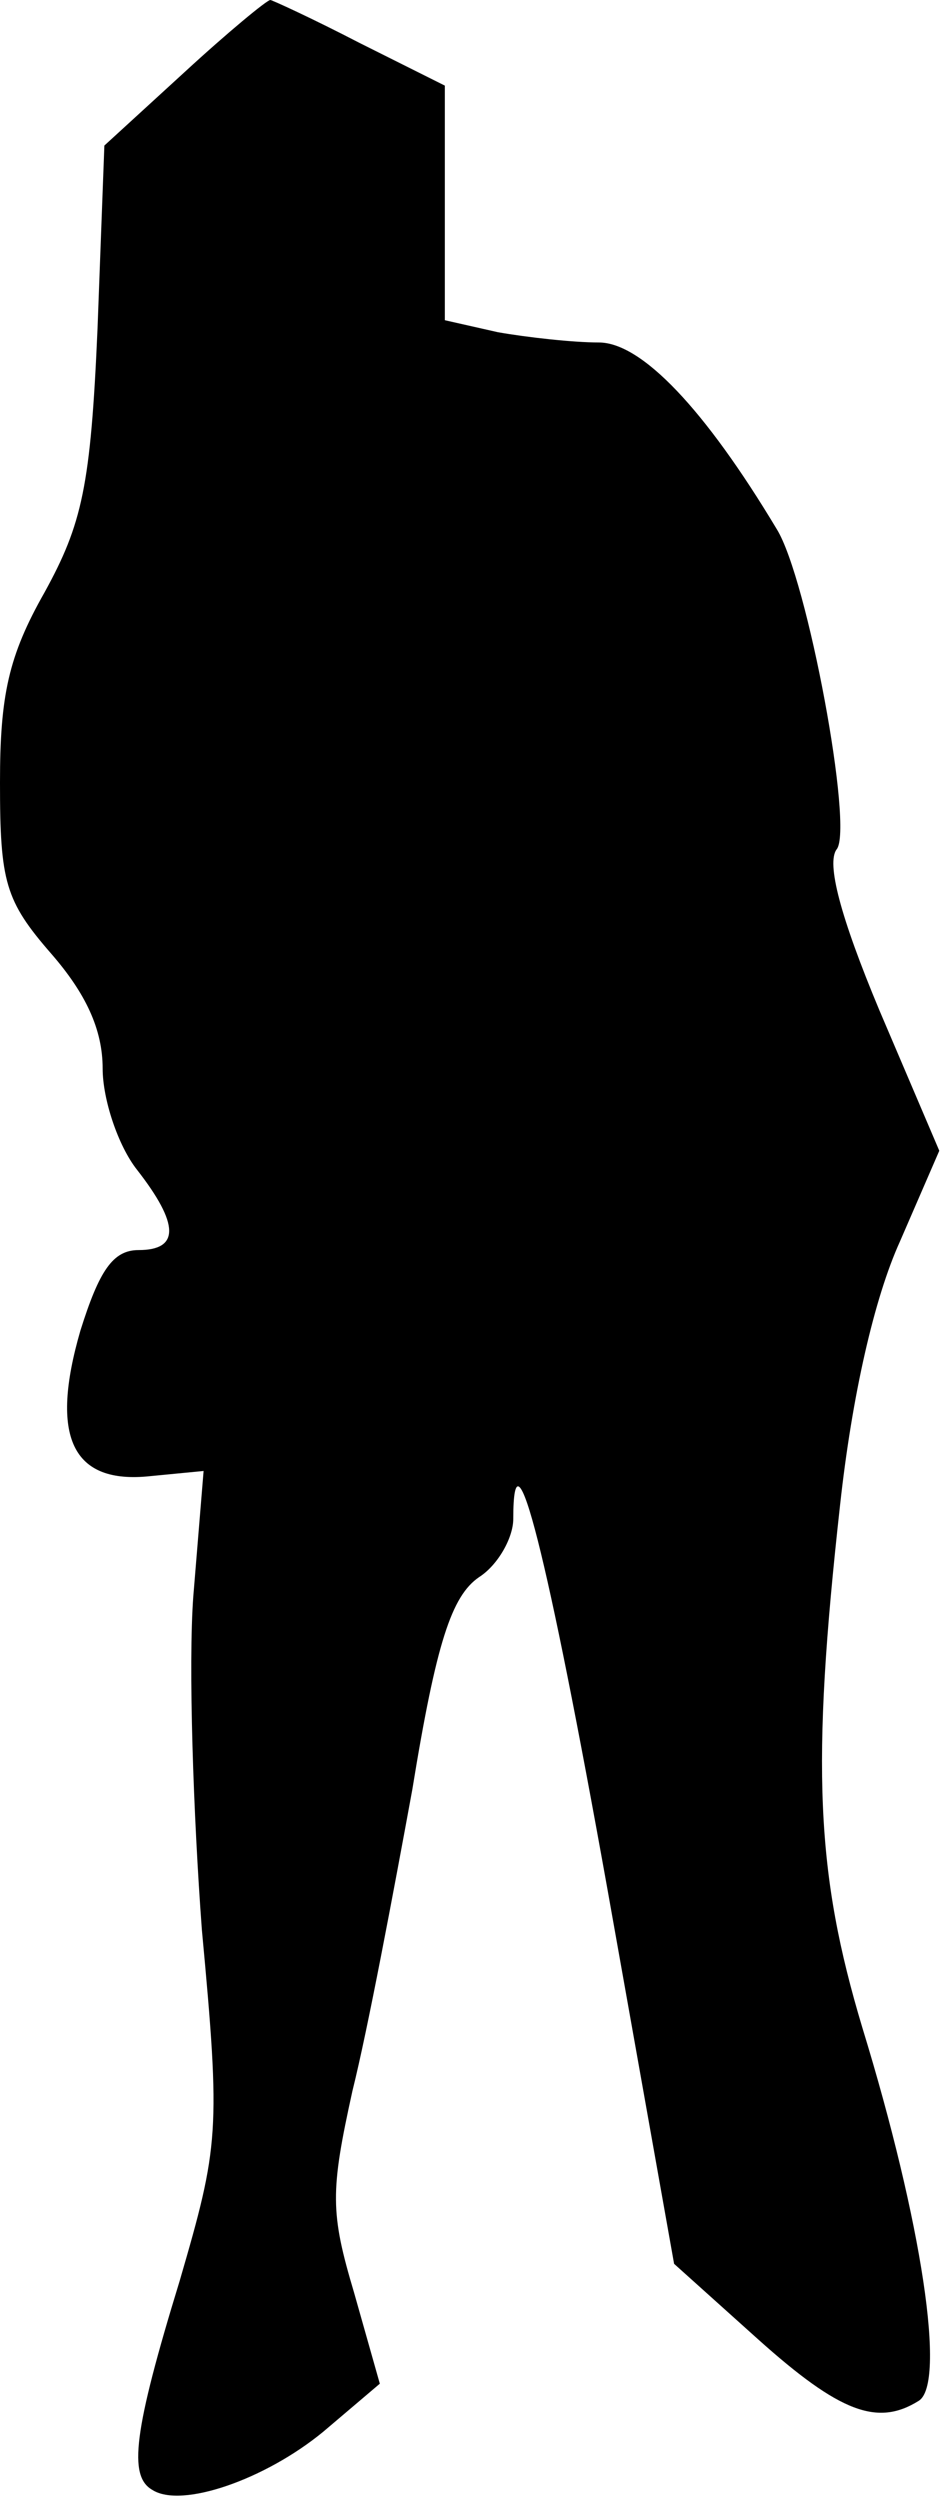 <?xml version="1.0" standalone="no"?>
<!DOCTYPE svg PUBLIC "-//W3C//DTD SVG 20010904//EN"
 "http://www.w3.org/TR/2001/REC-SVG-20010904/DTD/svg10.dtd">
<svg version="1.0" xmlns="http://www.w3.org/2000/svg"
 width="55pt" height="146pt" viewBox="0 0 55 146"
 preserveAspectRatio="xMidYMid meet">
<g transform="translate(0,146) scale(0.1,-0.1)"
fill="#000000" stroke="none">
<path fill="#000000" stroke="none" d="M108 1418 l-47 -43 -4 -107 c-4 -92 -9
-114 -31 -154 -21 -37 -26 -60 -26 -111 0 -58 3 -69 30 -100 20 -23 30 -44 30
-67 0 -18 9 -45 20 -59 25 -32 25 -47 1 -47 -15 0 -23 -12 -34 -47 -18 -62 -5
-90 41 -85 l31 3 -6 -73 c-3 -40 0 -128 5 -195 11 -118 10 -126 -13 -205 -27
-88 -30 -114 -16 -122 17 -11 66 6 100 34 l33 28 -15 53 c-14 47 -14 59 -1
118 9 36 24 116 35 176 14 86 23 113 39 124 11 7 20 23 20 34 0 59 20 -21 55
-216 l39 -219 49 -44 c48 -43 70 -51 94 -36 16 10 2 104 -33 218 -27 90 -30
152 -13 305 7 64 20 121 35 154 l23 53 -35 82 c-23 55 -31 86 -25 94 10 12
-17 158 -35 187 -42 70 -79 109 -104 109 -15 0 -42 3 -59 6 l-31 7 0 68 0 69
-50 25 c-27 14 -51 25 -52 25 -2 0 -25 -19 -50 -42z"/>
</g>
</svg>
